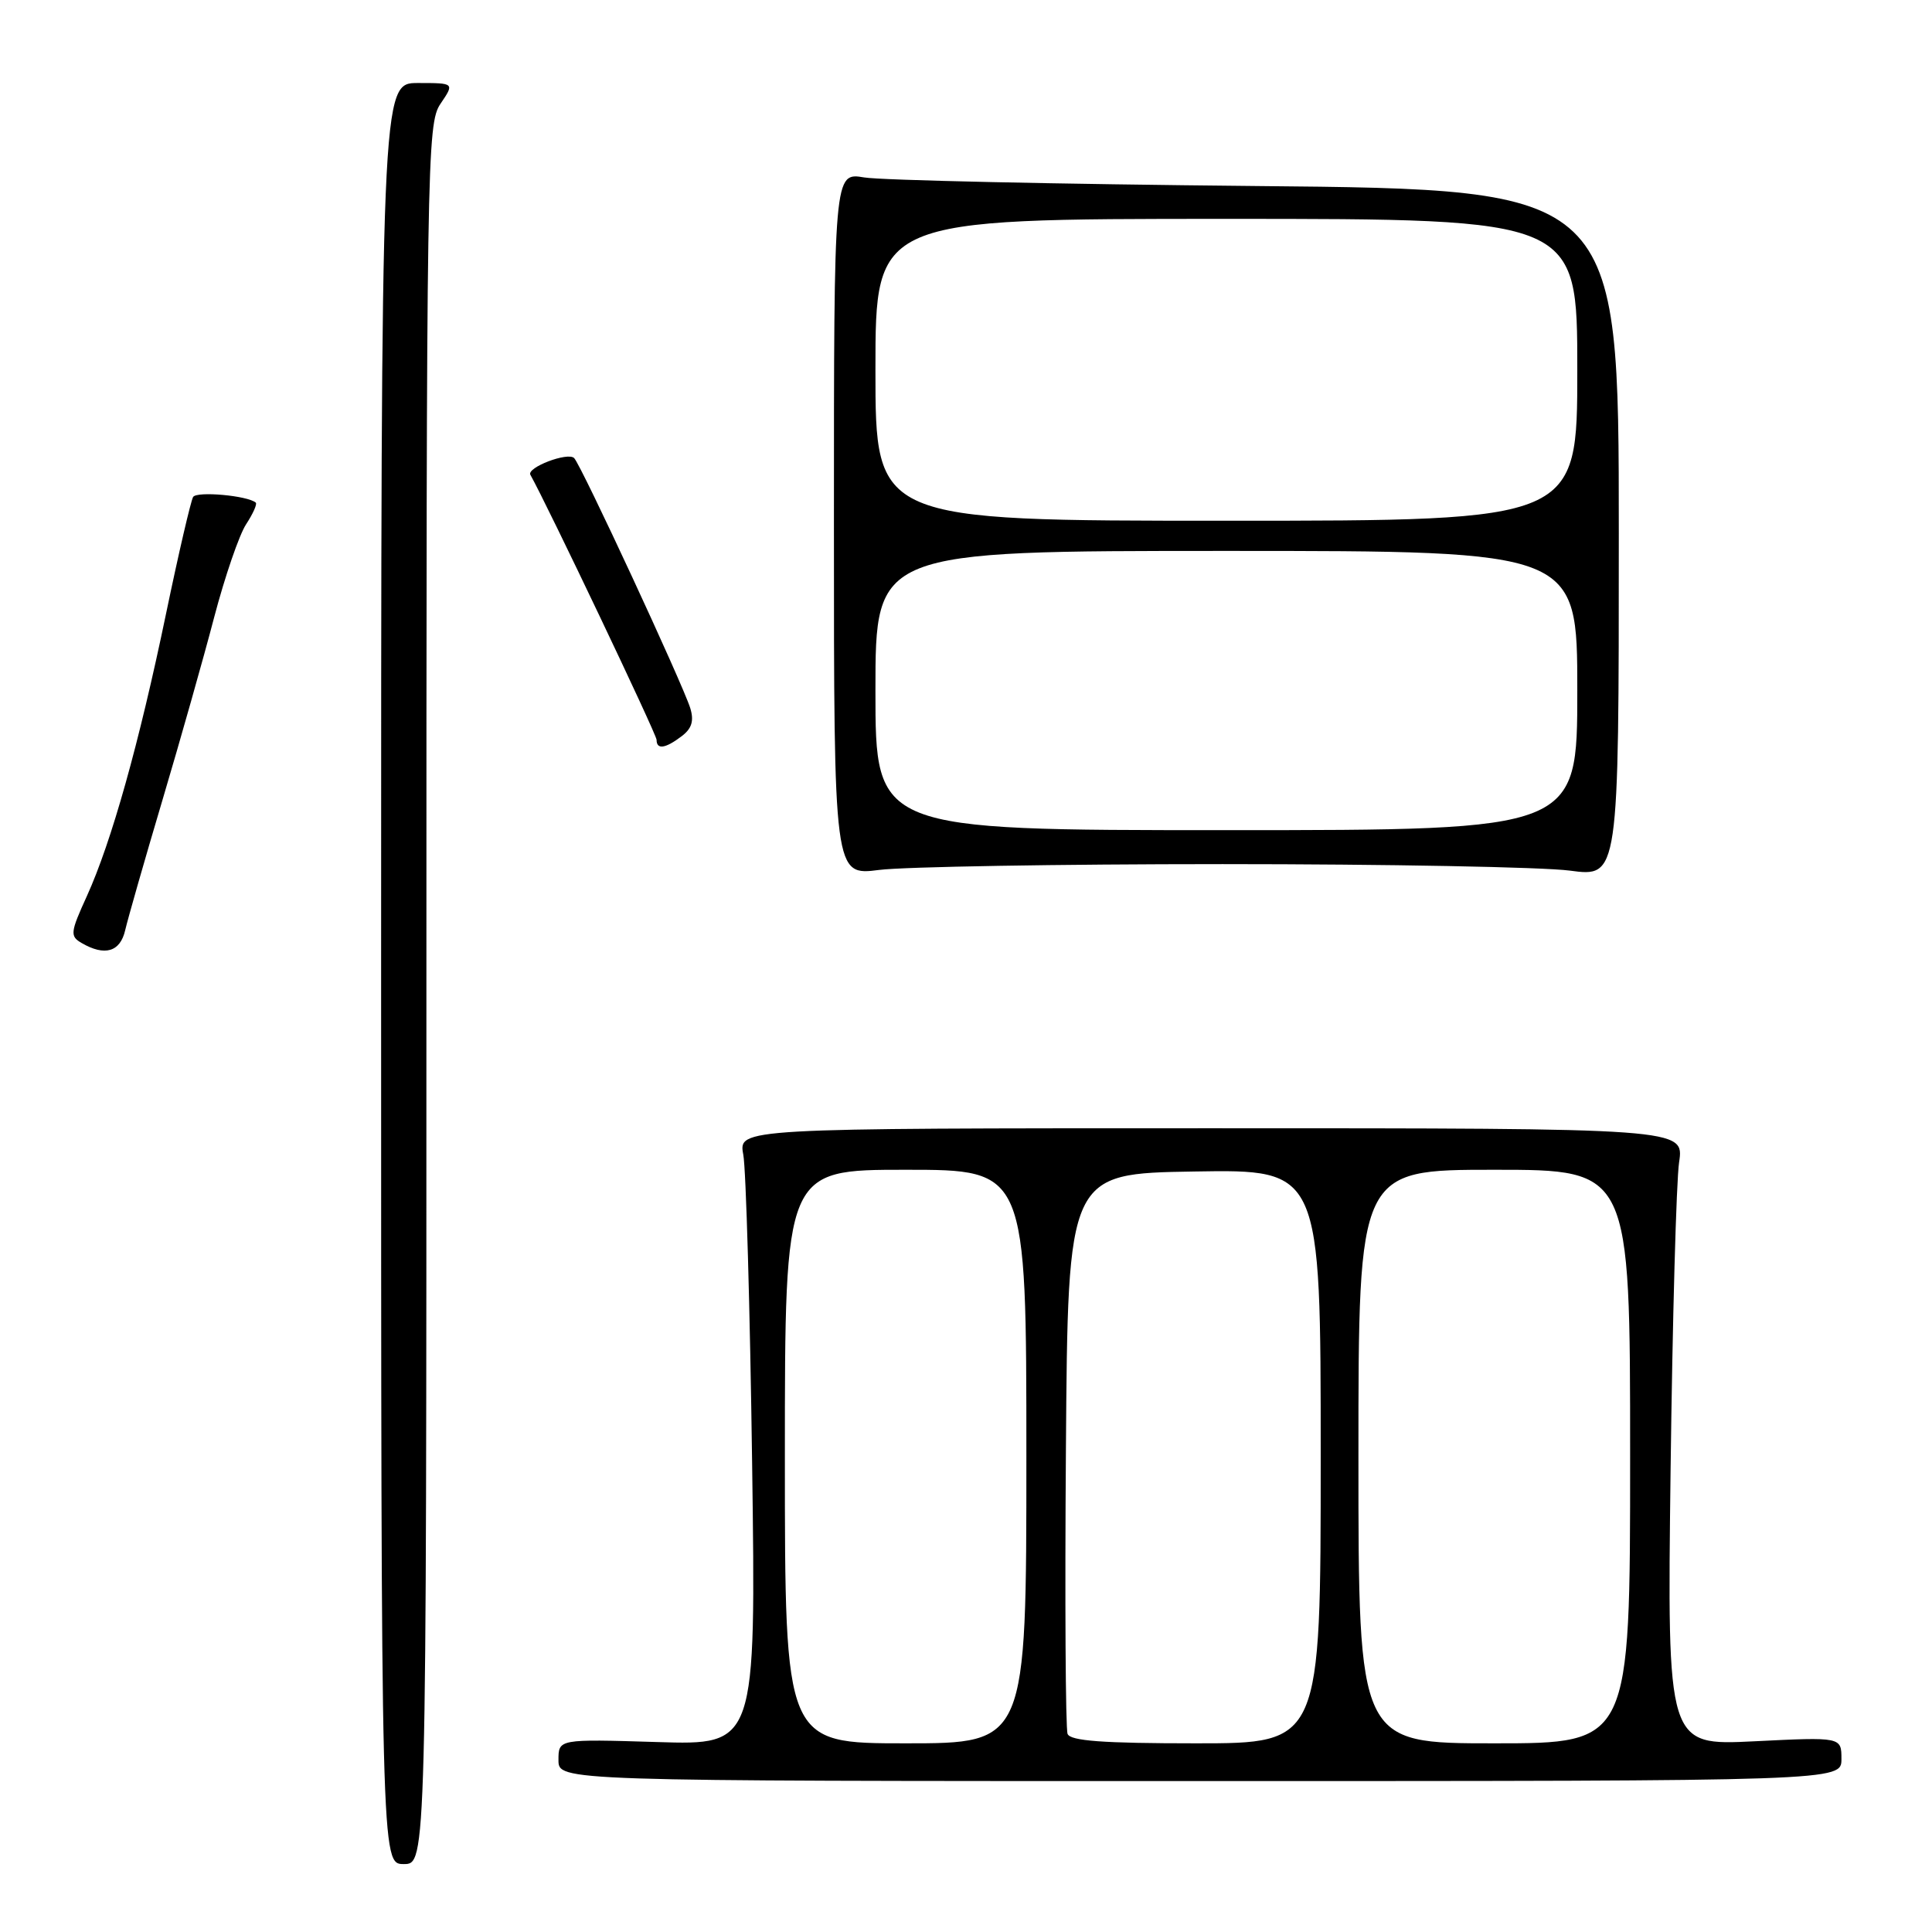 <?xml version="1.0" encoding="UTF-8" standalone="no"?>
<!DOCTYPE svg PUBLIC "-//W3C//DTD SVG 1.1//EN" "http://www.w3.org/Graphics/SVG/1.1/DTD/svg11.dtd" >
<svg xmlns="http://www.w3.org/2000/svg" xmlns:xlink="http://www.w3.org/1999/xlink" version="1.1" viewBox="0 0 256 256">
 <g >
 <path fill="currentColor"
d=" M 56.50 131.75 C 56.50 20.93 56.57 16.39 58.37 13.75 C 60.23 11.00 60.23 11.00 55.37 11.00 C 50.50 11.00 50.50 11.00 50.50 129.00 C 50.50 247.00 50.50 247.00 53.50 247.00 C 56.50 247.00 56.50 247.00 56.50 131.75 Z  M 244.00 233.08 C 244.00 230.16 244.00 230.16 232.45 230.73 C 220.91 231.30 220.91 231.30 221.36 194.90 C 221.61 174.88 222.12 156.47 222.49 154.00 C 223.16 149.50 223.16 149.50 160.50 149.50 C 97.84 149.50 97.84 149.50 98.49 153.00 C 98.85 154.93 99.38 173.32 99.66 193.87 C 100.17 231.24 100.17 231.24 87.08 230.83 C 74.00 230.43 74.00 230.43 74.00 233.21 C 74.00 236.00 74.00 236.00 159.00 236.00 C 244.00 236.00 244.00 236.00 244.00 233.08 Z  M 16.59 123.25 C 16.94 121.74 19.16 113.97 21.53 106.00 C 23.90 98.03 26.99 87.11 28.39 81.75 C 29.80 76.39 31.70 70.86 32.61 69.47 C 33.52 68.08 34.10 66.79 33.89 66.60 C 32.82 65.67 26.08 65.06 25.59 65.85 C 25.29 66.35 23.67 73.29 22.01 81.28 C 18.42 98.56 14.77 111.56 11.51 118.74 C 9.31 123.56 9.26 124.05 10.81 124.95 C 13.88 126.74 15.93 126.14 16.59 123.25 Z  M 162.00 114.50 C 183.72 114.50 204.43 114.89 208.00 115.36 C 214.50 116.23 214.50 116.23 214.50 70.67 C 214.50 25.10 214.50 25.10 166.50 24.65 C 140.10 24.40 116.70 23.89 114.50 23.51 C 110.50 22.84 110.50 22.84 110.50 69.44 C 110.50 116.04 110.50 116.04 116.50 115.27 C 119.80 114.85 140.28 114.50 162.00 114.50 Z  M 90.34 97.54 C 91.67 96.53 91.98 95.51 91.46 93.82 C 90.43 90.55 77.03 61.67 76.08 60.70 C 75.25 59.85 69.73 61.96 70.28 62.92 C 72.41 66.68 87.00 97.30 87.00 98.03 C 87.00 99.36 88.16 99.20 90.34 97.54 Z  M 104.00 193.00 C 104.00 155.00 104.00 155.00 120.00 155.00 C 136.00 155.00 136.00 155.00 136.00 193.00 C 136.00 231.00 136.00 231.00 120.00 231.00 C 104.00 231.00 104.00 231.00 104.00 193.00 Z  M 141.46 229.75 C 141.19 229.06 141.09 212.07 141.24 192.00 C 141.50 155.50 141.50 155.50 158.25 155.23 C 175.00 154.95 175.00 154.95 175.00 192.98 C 175.00 231.00 175.00 231.00 158.47 231.00 C 146.14 231.00 141.81 230.68 141.46 229.75 Z  M 180.00 193.00 C 180.00 155.00 180.00 155.00 198.00 155.00 C 216.00 155.00 216.00 155.00 216.00 193.00 C 216.00 231.00 216.00 231.00 198.00 231.00 C 180.00 231.00 180.00 231.00 180.00 193.00 Z  M 116.00 91.50 C 116.00 73.00 116.00 73.00 162.50 73.00 C 209.00 73.00 209.00 73.00 209.00 91.50 C 209.00 110.00 209.00 110.00 162.50 110.00 C 116.00 110.00 116.00 110.00 116.00 91.50 Z  M 116.00 49.00 C 116.00 29.00 116.00 29.00 162.50 29.00 C 209.00 29.00 209.00 29.00 209.00 49.00 C 209.00 69.00 209.00 69.00 162.50 69.00 C 116.00 69.00 116.00 69.00 116.00 49.00 Z "/>
</g>
</svg>